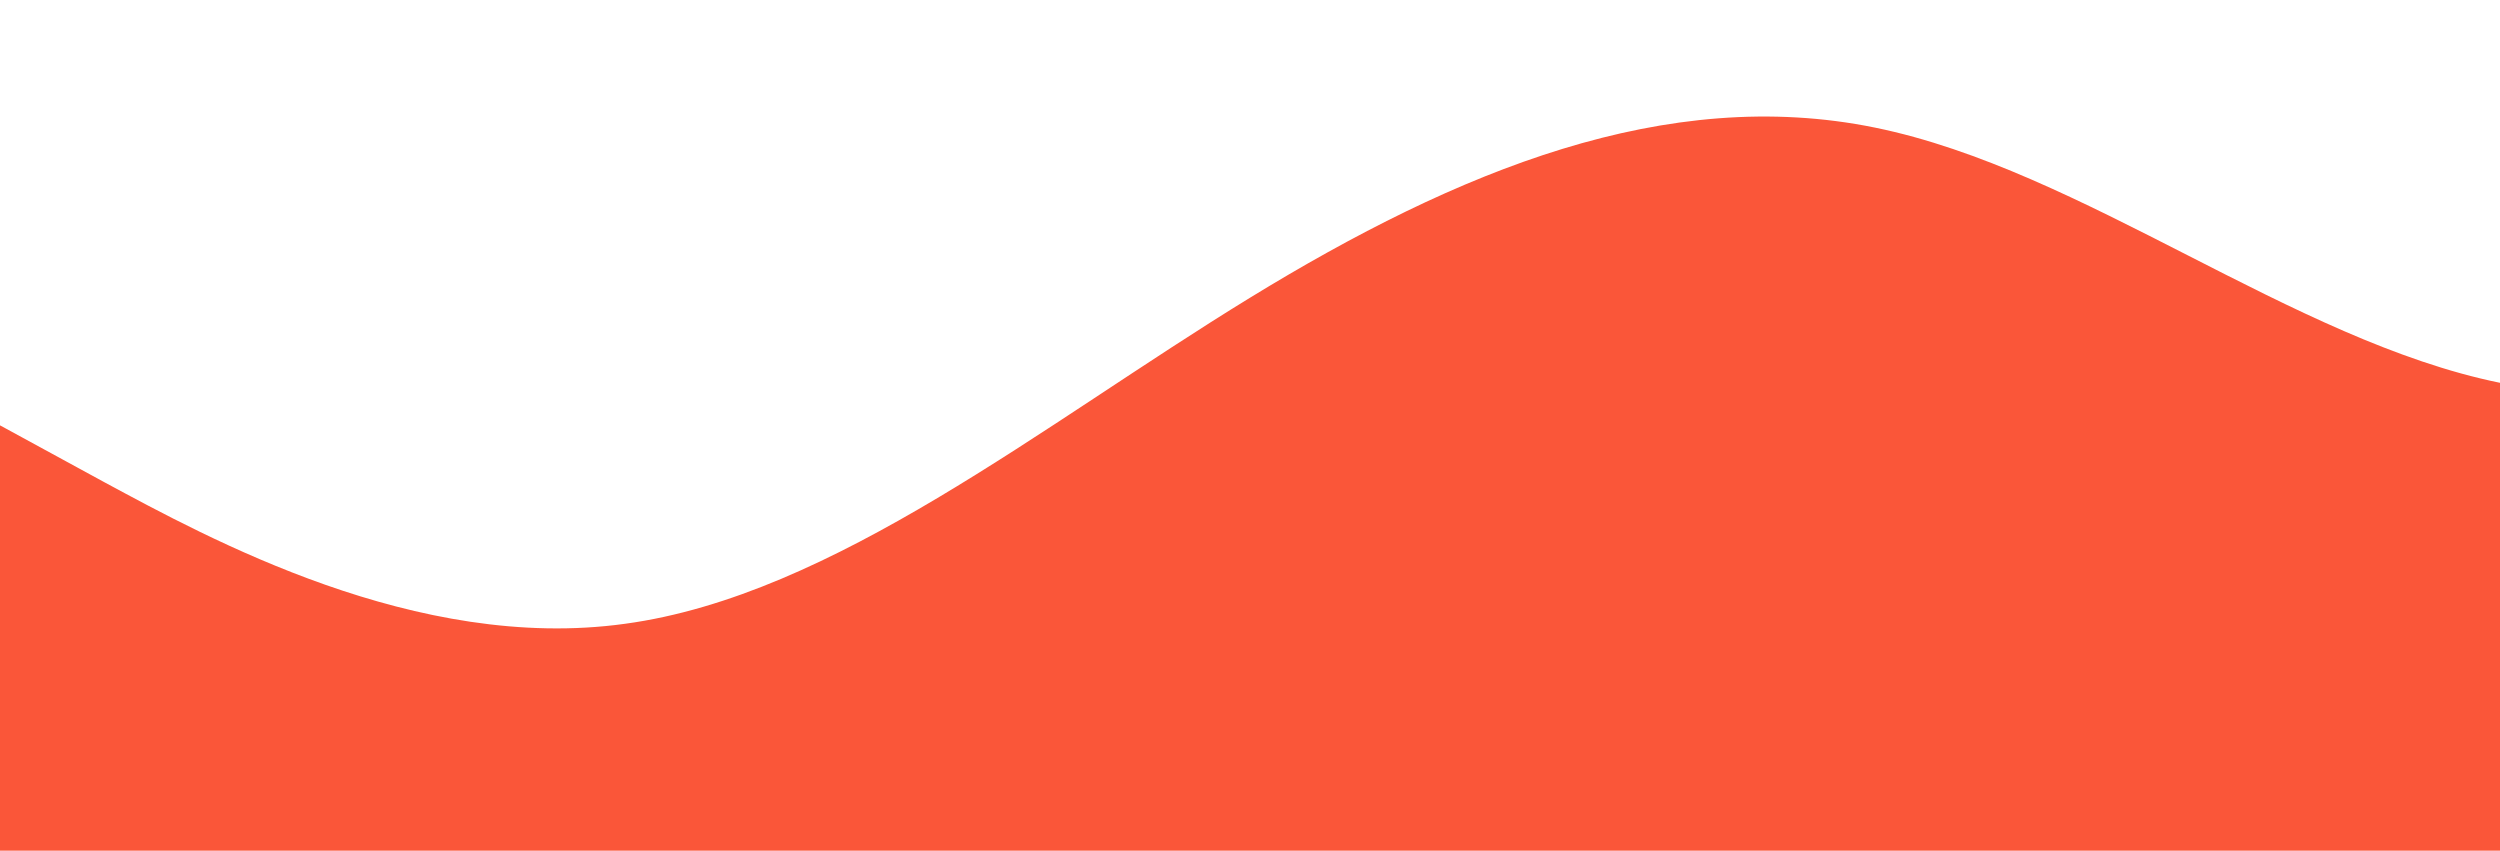 <?xml version="1.0" standalone="no"?>
<svg xmlns:xlink="http://www.w3.org/1999/xlink" id="wave" style="transform:rotate(180deg); transition: 0.3s" viewBox="0 0 1440 490" version="1.1" xmlns="http://www.w3.org/2000/svg"><defs><linearGradient id="sw-gradient-0" x1="0" x2="0" y1="1" y2="0"><stop stop-color="#fa5639" offset="0%"/><stop stop-color="#fa5639" offset="100%"/></linearGradient></defs><path style="transform:translate(0, 0px); opacity:1" fill="url(#sw-gradient-0)" d="M0,245L60,277.7C120,310,240,376,360,359.3C480,343,600,245,720,171.5C840,98,960,49,1080,73.5C1200,98,1320,196,1440,220.5C1560,245,1680,196,1800,147C1920,98,2040,49,2160,57.2C2280,65,2400,131,2520,147C2640,163,2760,131,2880,106.2C3000,82,3120,65,3240,65.3C3360,65,3480,82,3600,122.5C3720,163,3840,229,3960,277.7C4080,327,4200,359,4320,343C4440,327,4560,261,4680,220.5C4800,180,4920,163,5040,179.7C5160,196,5280,245,5400,269.5C5520,294,5640,294,5760,269.5C5880,245,6000,196,6120,179.7C6240,163,6360,180,6480,212.3C6600,245,6720,294,6840,285.8C6960,278,7080,212,7200,155.2C7320,98,7440,49,7560,65.3C7680,82,7800,163,7920,163.3C8040,163,8160,82,8280,65.3C8400,49,8520,98,8580,122.5L8640,147L8640,490L8580,490C8520,490,8400,490,8280,490C8160,490,8040,490,7920,490C7800,490,7680,490,7560,490C7440,490,7320,490,7200,490C7080,490,6960,490,6840,490C6720,490,6600,490,6480,490C6360,490,6240,490,6120,490C6000,490,5880,490,5760,490C5640,490,5520,490,5400,490C5280,490,5160,490,5040,490C4920,490,4800,490,4680,490C4560,490,4440,490,4320,490C4200,490,4080,490,3960,490C3840,490,3720,490,3600,490C3480,490,3360,490,3240,490C3120,490,3000,490,2880,490C2760,490,2640,490,2520,490C2400,490,2280,490,2160,490C2040,490,1920,490,1800,490C1680,490,1560,490,1440,490C1320,490,1200,490,1080,490C960,490,840,490,720,490C600,490,480,490,360,490C240,490,120,490,60,490L0,490Z"/></svg>
